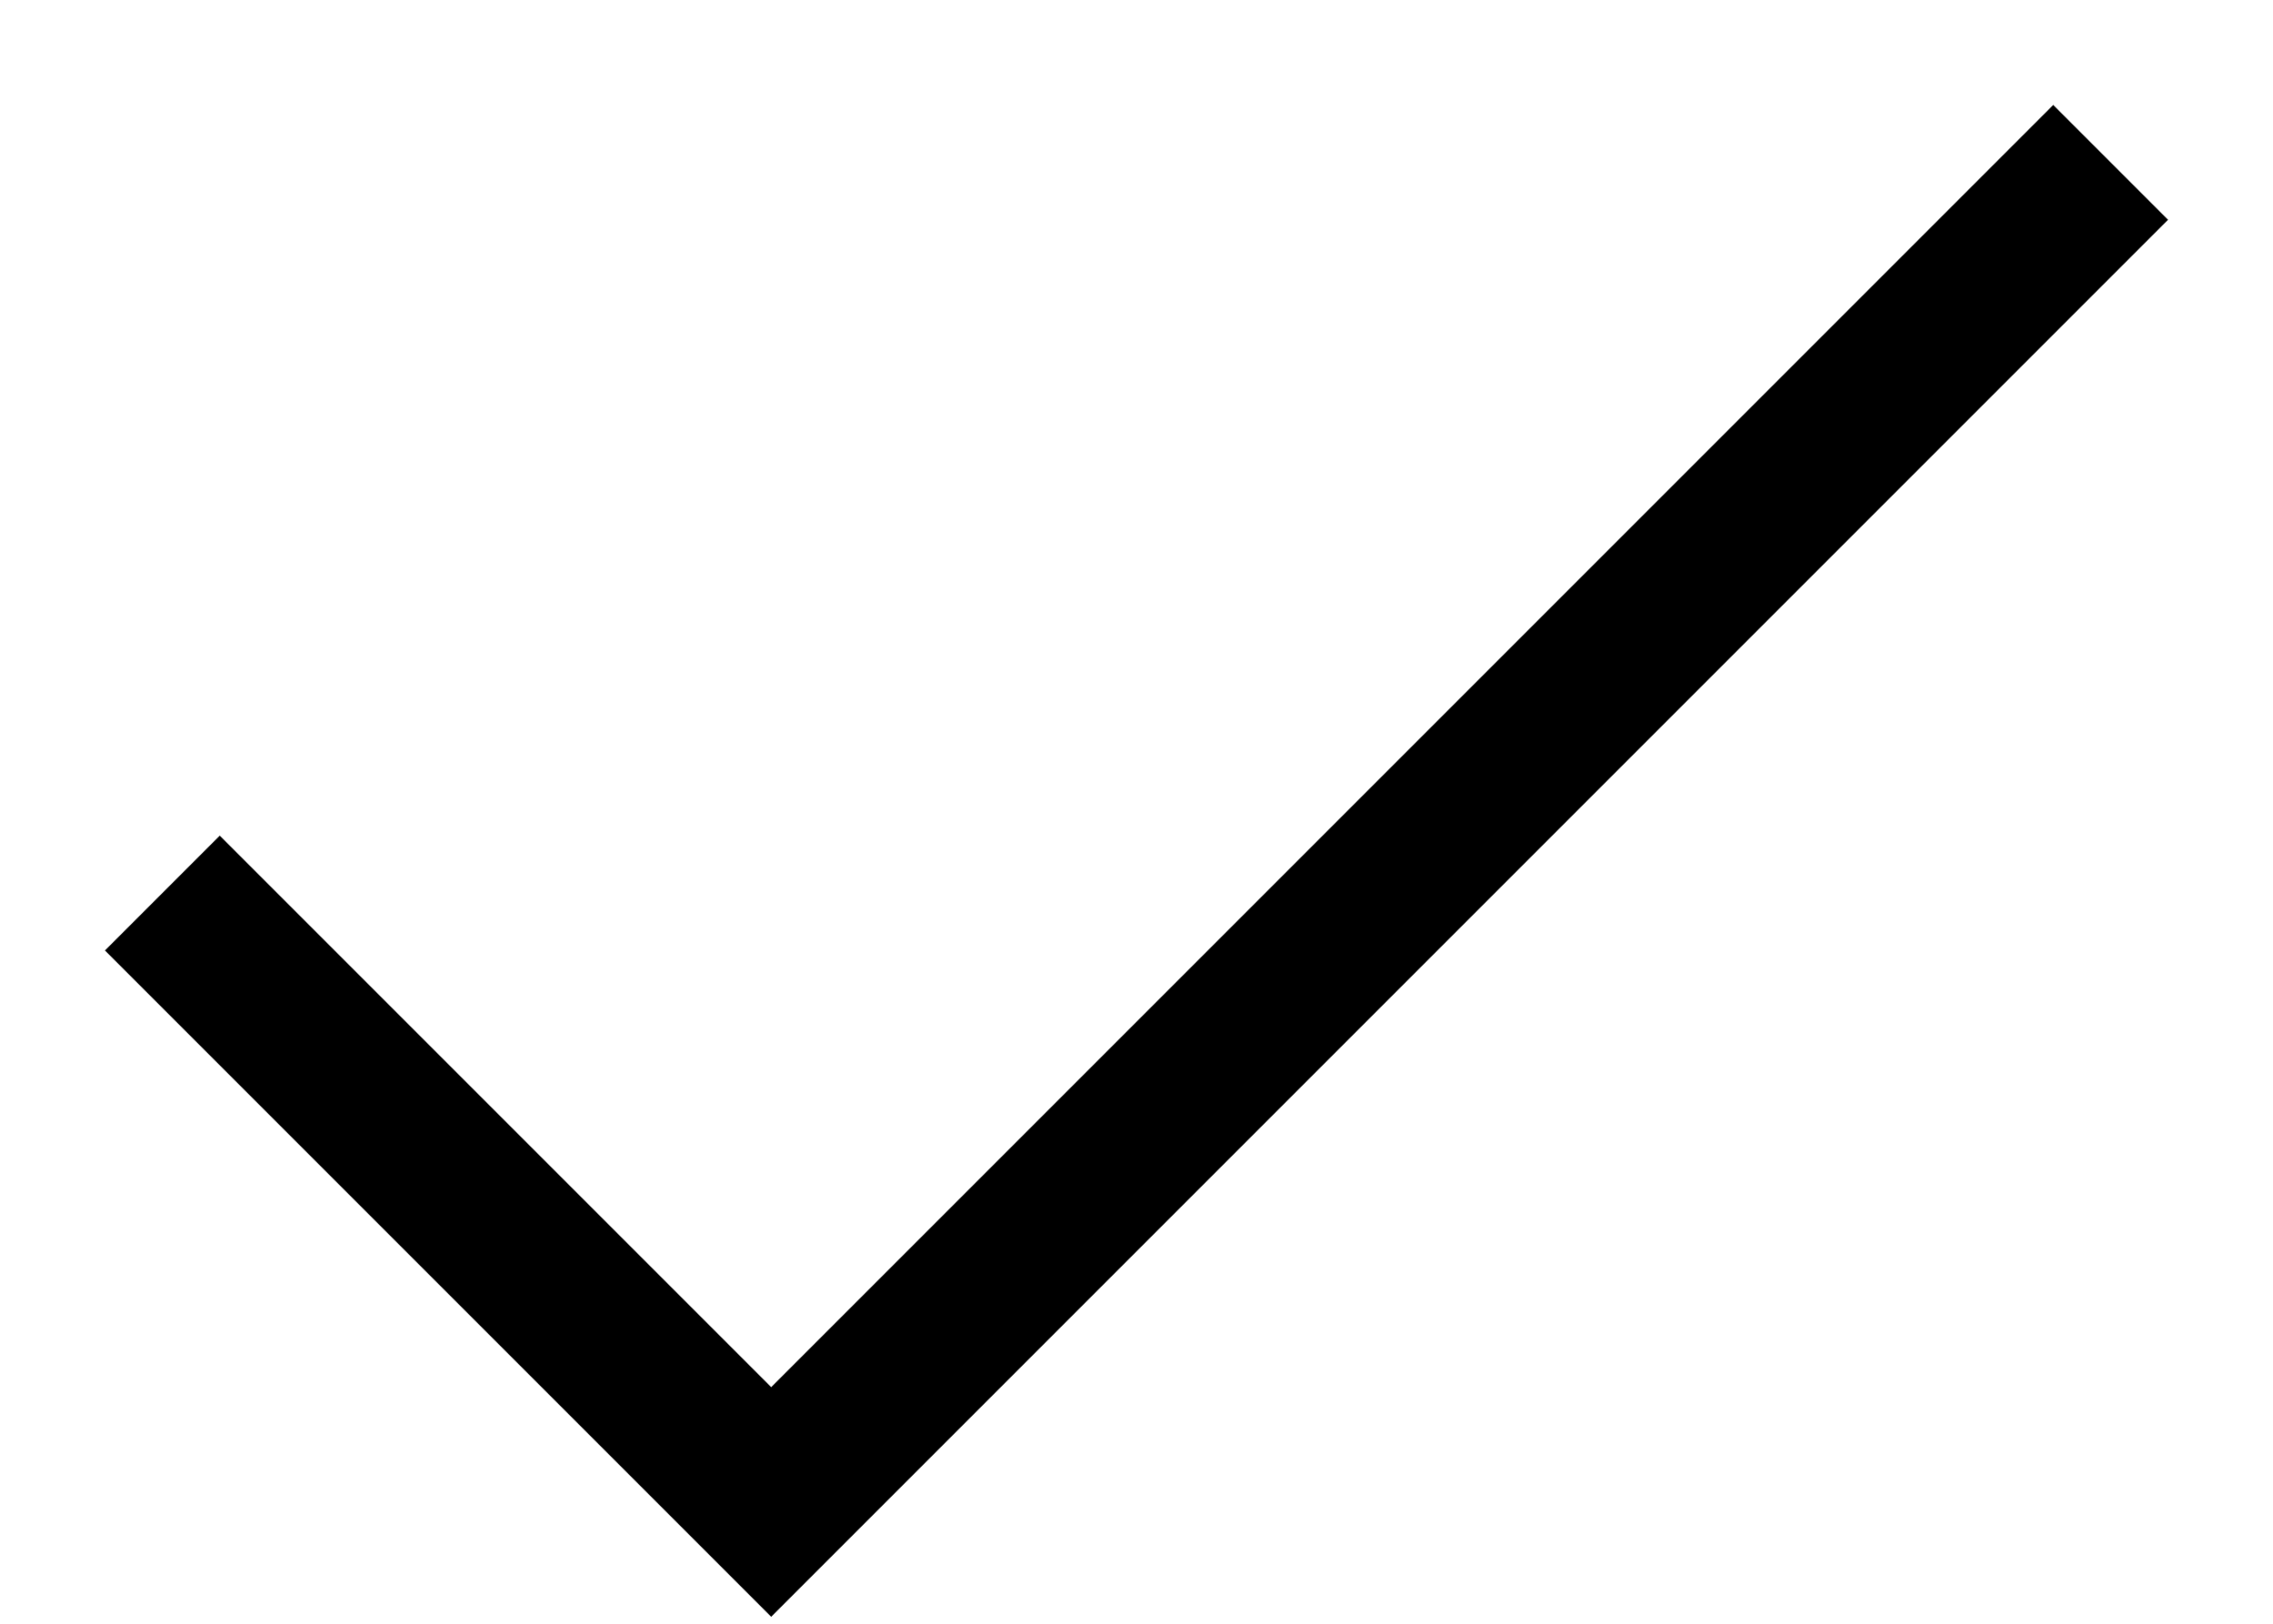   <svg fill='none' xmlns='http://www.w3.org/2000/svg' viewBox='0 0 14 10'>
    <path
      d='M13 1 4.75 9.25 1 5.5'
      stroke='currentColor'
      strokeLinecap='round'
      strokeLinejoin='round'
    />
  </svg>